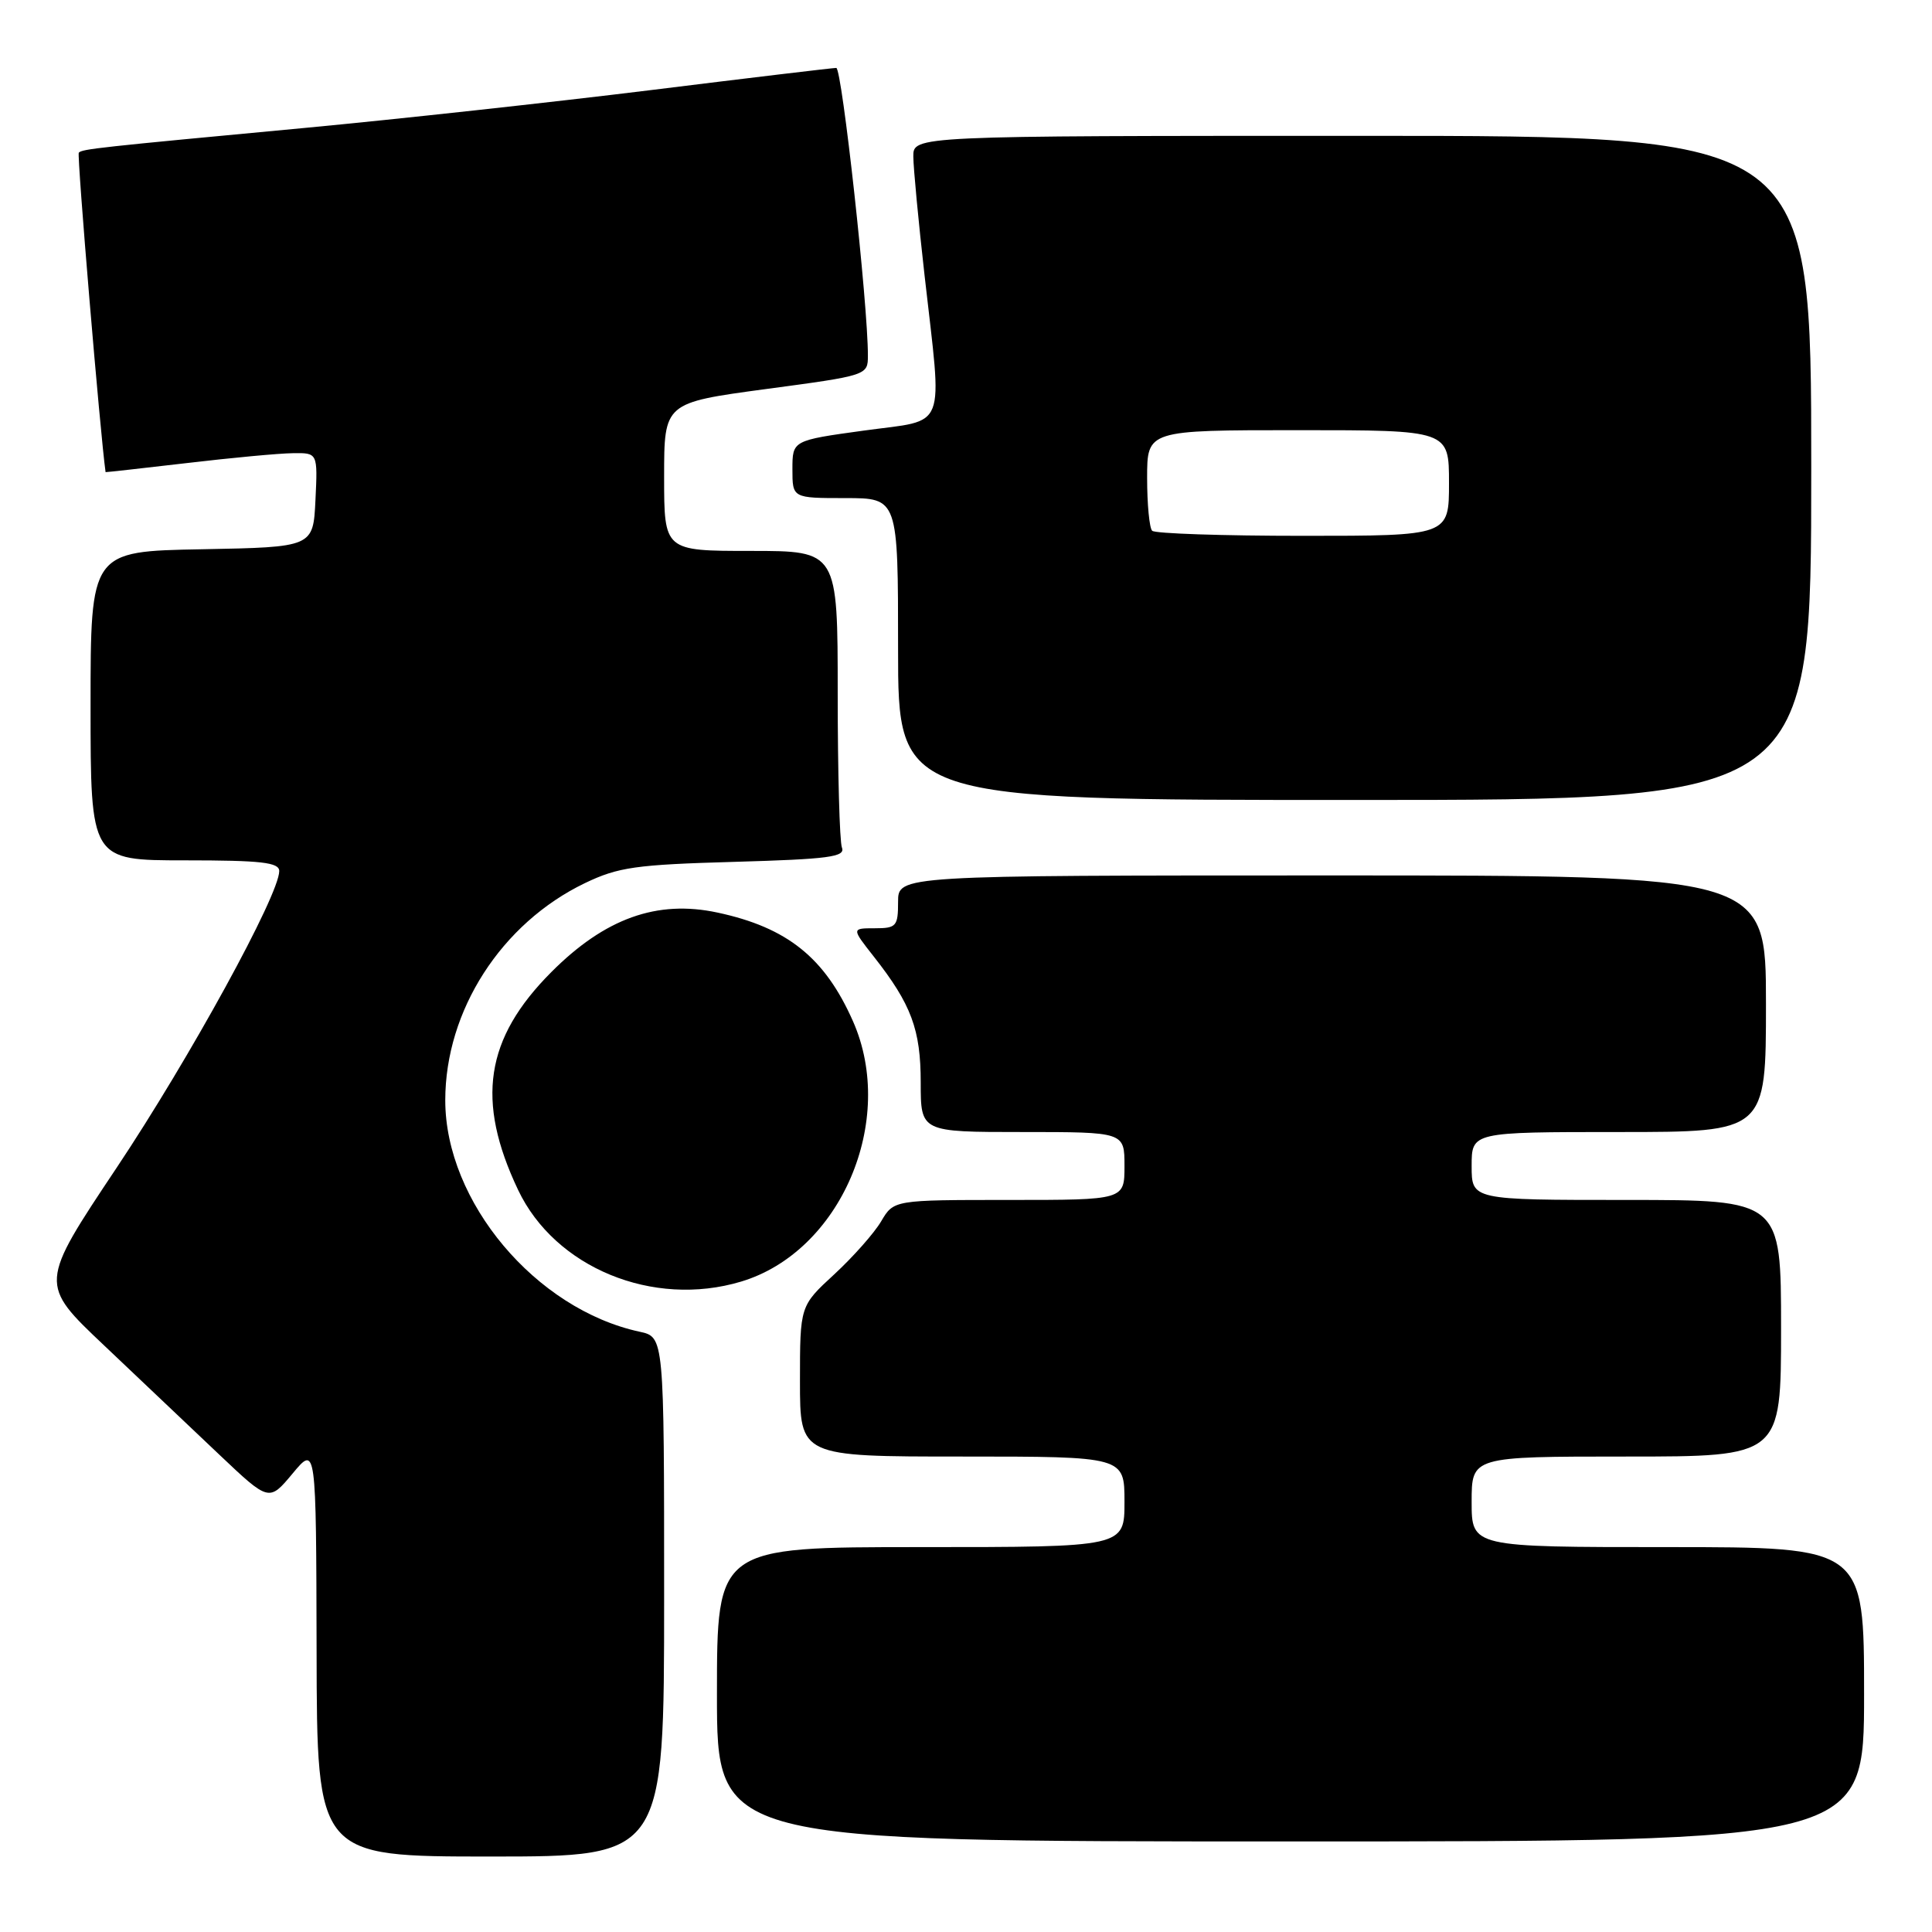 <?xml version="1.0" encoding="UTF-8" standalone="no"?>
<!DOCTYPE svg PUBLIC "-//W3C//DTD SVG 1.1//EN" "http://www.w3.org/Graphics/SVG/1.1/DTD/svg11.dtd" >
<svg xmlns="http://www.w3.org/2000/svg" xmlns:xlink="http://www.w3.org/1999/xlink" version="1.1" viewBox="0 0 256 256">
 <g >
 <path fill="currentColor"
d=" M 88.00 211.58 C 88.00 177.16 88.00 177.16 84.75 176.46 C 70.97 173.48 59.00 159.23 59.00 145.79 C 59.00 133.90 66.43 122.35 77.50 117.02 C 81.92 114.90 84.23 114.57 97.31 114.20 C 109.83 113.84 112.04 113.55 111.56 112.31 C 111.25 111.50 111.00 102.32 111.00 91.92 C 111.00 73.00 111.00 73.00 99.50 73.00 C 88.00 73.00 88.00 73.00 88.00 63.18 C 88.00 53.37 88.00 53.37 101.50 51.55 C 114.94 49.75 115.00 49.73 115.00 47.12 C 115.02 40.39 111.56 9.00 110.81 9.00 C 110.35 9.00 99.29 10.32 86.23 11.94 C 73.18 13.55 52.60 15.80 40.50 16.94 C 12.89 19.53 10.92 19.74 10.44 20.23 C 10.17 20.49 13.29 57.65 13.99 62.56 C 14.00 62.59 18.84 62.05 24.75 61.36 C 30.66 60.66 36.98 60.07 38.80 60.05 C 42.10 60.00 42.10 60.00 41.80 66.25 C 41.50 72.50 41.50 72.50 26.75 72.78 C 12.00 73.05 12.00 73.05 12.00 93.53 C 12.00 114.00 12.00 114.00 24.50 114.00 C 34.62 114.00 37.00 114.27 37.00 115.42 C 37.00 118.58 25.13 140.23 15.47 154.71 C 5.18 170.13 5.18 170.13 13.83 178.31 C 18.58 182.82 25.44 189.31 29.06 192.75 C 35.65 198.99 35.65 198.99 38.77 195.25 C 41.89 191.50 41.89 191.50 41.95 218.75 C 42.00 246.00 42.00 246.00 65.00 246.00 C 88.00 246.00 88.00 246.00 88.00 211.58 Z  M 247.00 224.50 C 247.00 205.00 247.00 205.00 221.00 205.00 C 195.00 205.00 195.00 205.00 195.00 199.00 C 195.00 193.00 195.00 193.00 215.50 193.00 C 236.00 193.00 236.00 193.00 236.00 176.00 C 236.00 159.00 236.00 159.00 215.50 159.00 C 195.00 159.00 195.00 159.00 195.00 154.50 C 195.00 150.00 195.00 150.00 214.50 150.00 C 234.00 150.00 234.00 150.00 234.00 133.00 C 234.00 116.00 234.00 116.00 176.50 116.00 C 119.00 116.00 119.00 116.00 119.00 119.50 C 119.00 122.74 118.77 123.00 115.92 123.00 C 112.83 123.00 112.83 123.00 115.78 126.75 C 120.76 133.08 122.00 136.42 122.00 143.45 C 122.00 150.00 122.00 150.00 135.50 150.00 C 149.00 150.00 149.00 150.00 149.00 154.50 C 149.00 159.00 149.00 159.00 133.72 159.00 C 118.43 159.00 118.43 159.00 116.76 161.83 C 115.84 163.39 113.04 166.55 110.54 168.86 C 106.00 173.04 106.00 173.04 106.00 183.02 C 106.00 193.00 106.00 193.00 127.50 193.00 C 149.00 193.00 149.00 193.00 149.00 199.00 C 149.00 205.00 149.00 205.00 122.00 205.00 C 95.00 205.00 95.00 205.00 95.00 224.50 C 95.00 244.00 95.00 244.00 171.00 244.00 C 247.00 244.00 247.00 244.00 247.00 224.50 Z  M 98.19 169.82 C 111.38 165.87 118.85 148.49 113.02 135.31 C 109.30 126.90 104.32 122.90 95.07 120.92 C 87.06 119.20 80.15 121.68 73.04 128.82 C 64.28 137.61 63.03 145.83 68.65 157.67 C 73.54 167.98 86.52 173.32 98.19 169.82 Z  M 240.00 62.00 C 240.00 18.00 240.00 18.00 180.50 18.00 C 121.00 18.00 121.00 18.00 121.02 20.75 C 121.03 22.26 121.70 29.35 122.51 36.50 C 124.88 57.46 125.64 55.52 114.50 57.05 C 105.00 58.36 105.00 58.36 105.00 62.18 C 105.00 66.00 105.00 66.00 112.00 66.00 C 119.00 66.00 119.00 66.00 119.00 86.00 C 119.00 106.00 119.00 106.00 179.50 106.00 C 240.00 106.00 240.00 106.00 240.00 62.00 Z  M 152.67 70.33 C 152.30 69.97 152.00 66.82 152.00 63.33 C 152.00 57.00 152.00 57.00 172.00 57.00 C 192.00 57.00 192.00 57.00 192.00 64.00 C 192.00 71.00 192.00 71.00 172.67 71.00 C 162.03 71.00 153.03 70.70 152.67 70.33 Z "/>
</g>
</svg>